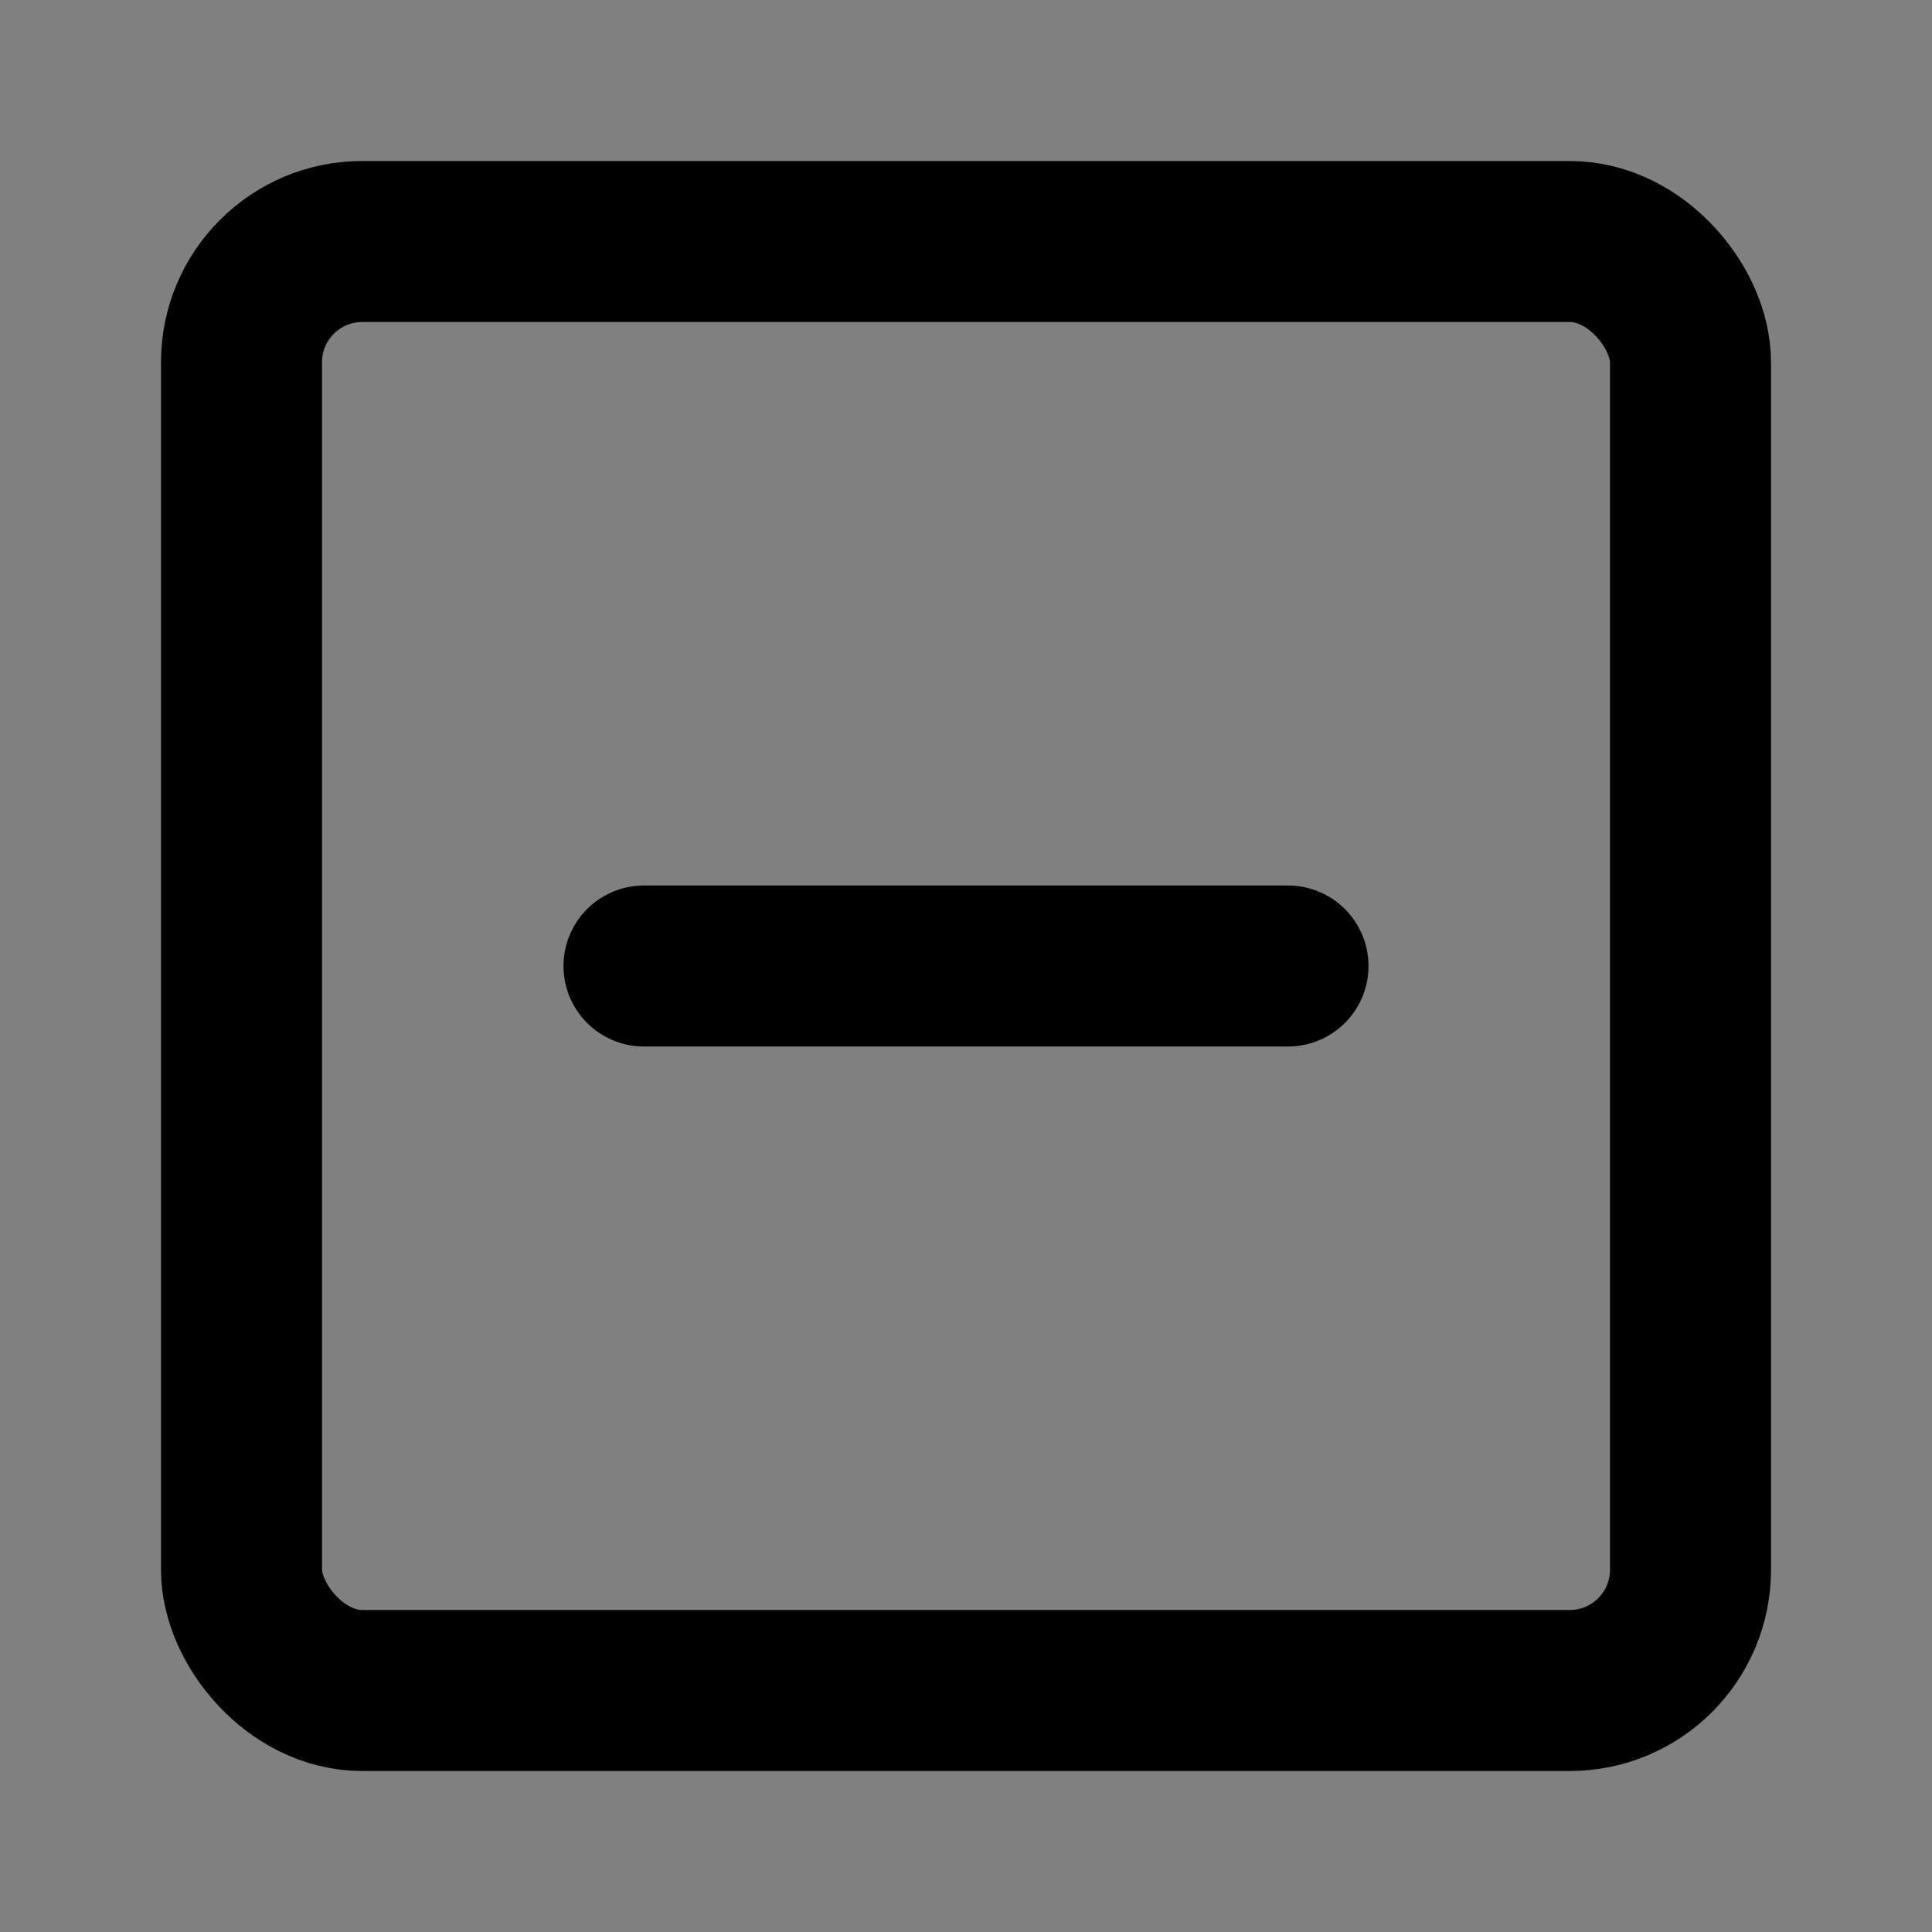 <svg viewBox="0 0 48 48" fill="none" xmlns="http://www.w3.org/2000/svg"><rect x="0" y="0" width="48" height="48" fill="#808080" stroke="none"/><rect fill="white" fill-opacity="0.01"/><rect x="6" y="6" width="36" height="36" rx="3" fill="none" stroke="currentColor" stroke-width="4" stroke-linejoin="round"/><path d="M16 24L32 24" stroke="currentColor" stroke-width="4" stroke-linecap="round" stroke-linejoin="round"/></svg>